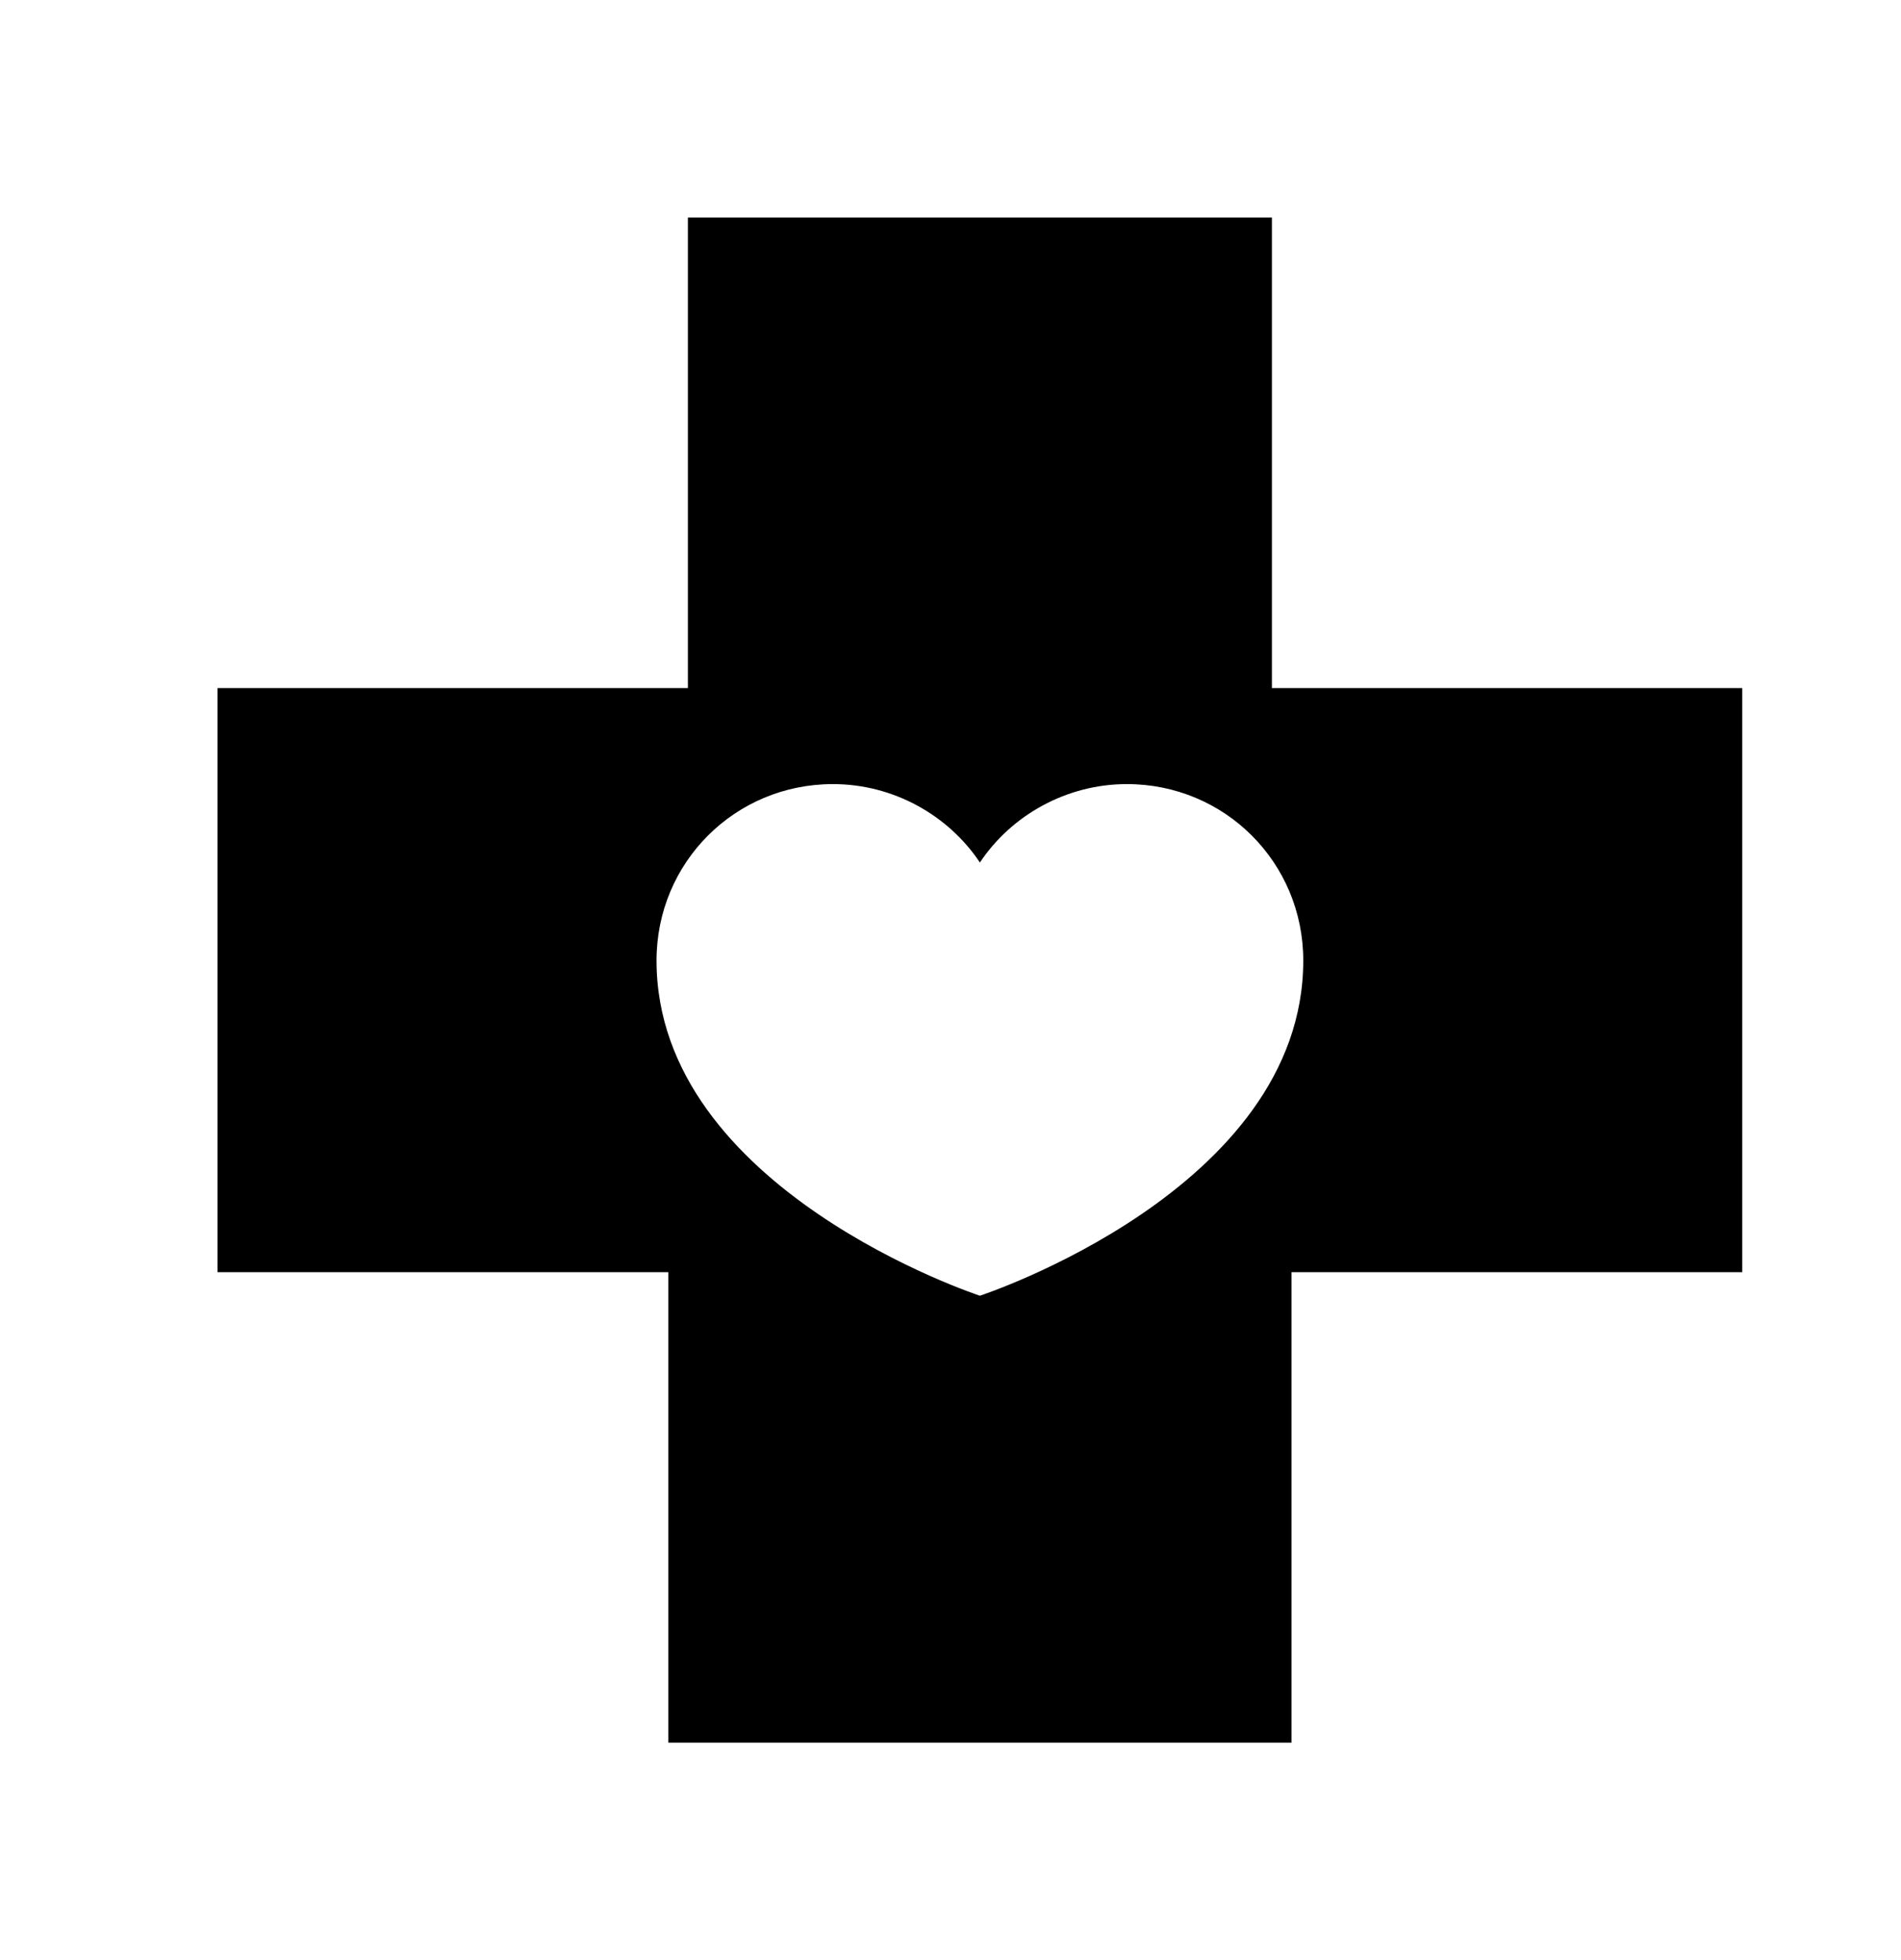 <?xml version="1.0" encoding="utf-8"?>
<!-- Generator: Adobe Illustrator 24.1.2, SVG Export Plug-In . SVG Version: 6.00 Build 0)  -->
<svg version="1.1" id="Layer_1" xmlns="http://www.w3.org/2000/svg" xmlns:xlink="http://www.w3.org/1999/xlink" x="0px" y="0px"
	 viewBox="0 0 97 100" style="enable-background:new 0 0 97 100;" xml:space="preserve">
<g>
	<path d="M64.9,35.1v-24H35.1v24h-24v29.8h23v24h31.8v-24h23V35.1H64.9z M50,66.1c0,0-16.5-5.4-16.5-17.1c0-5,4-9,9-9
		c3.1,0,5.9,1.6,7.5,4c1.6-2.4,4.4-4,7.5-4c5,0,9,4,9,9C66.5,60.7,50,66.1,50,66.1z"/>
</g>
</svg>
